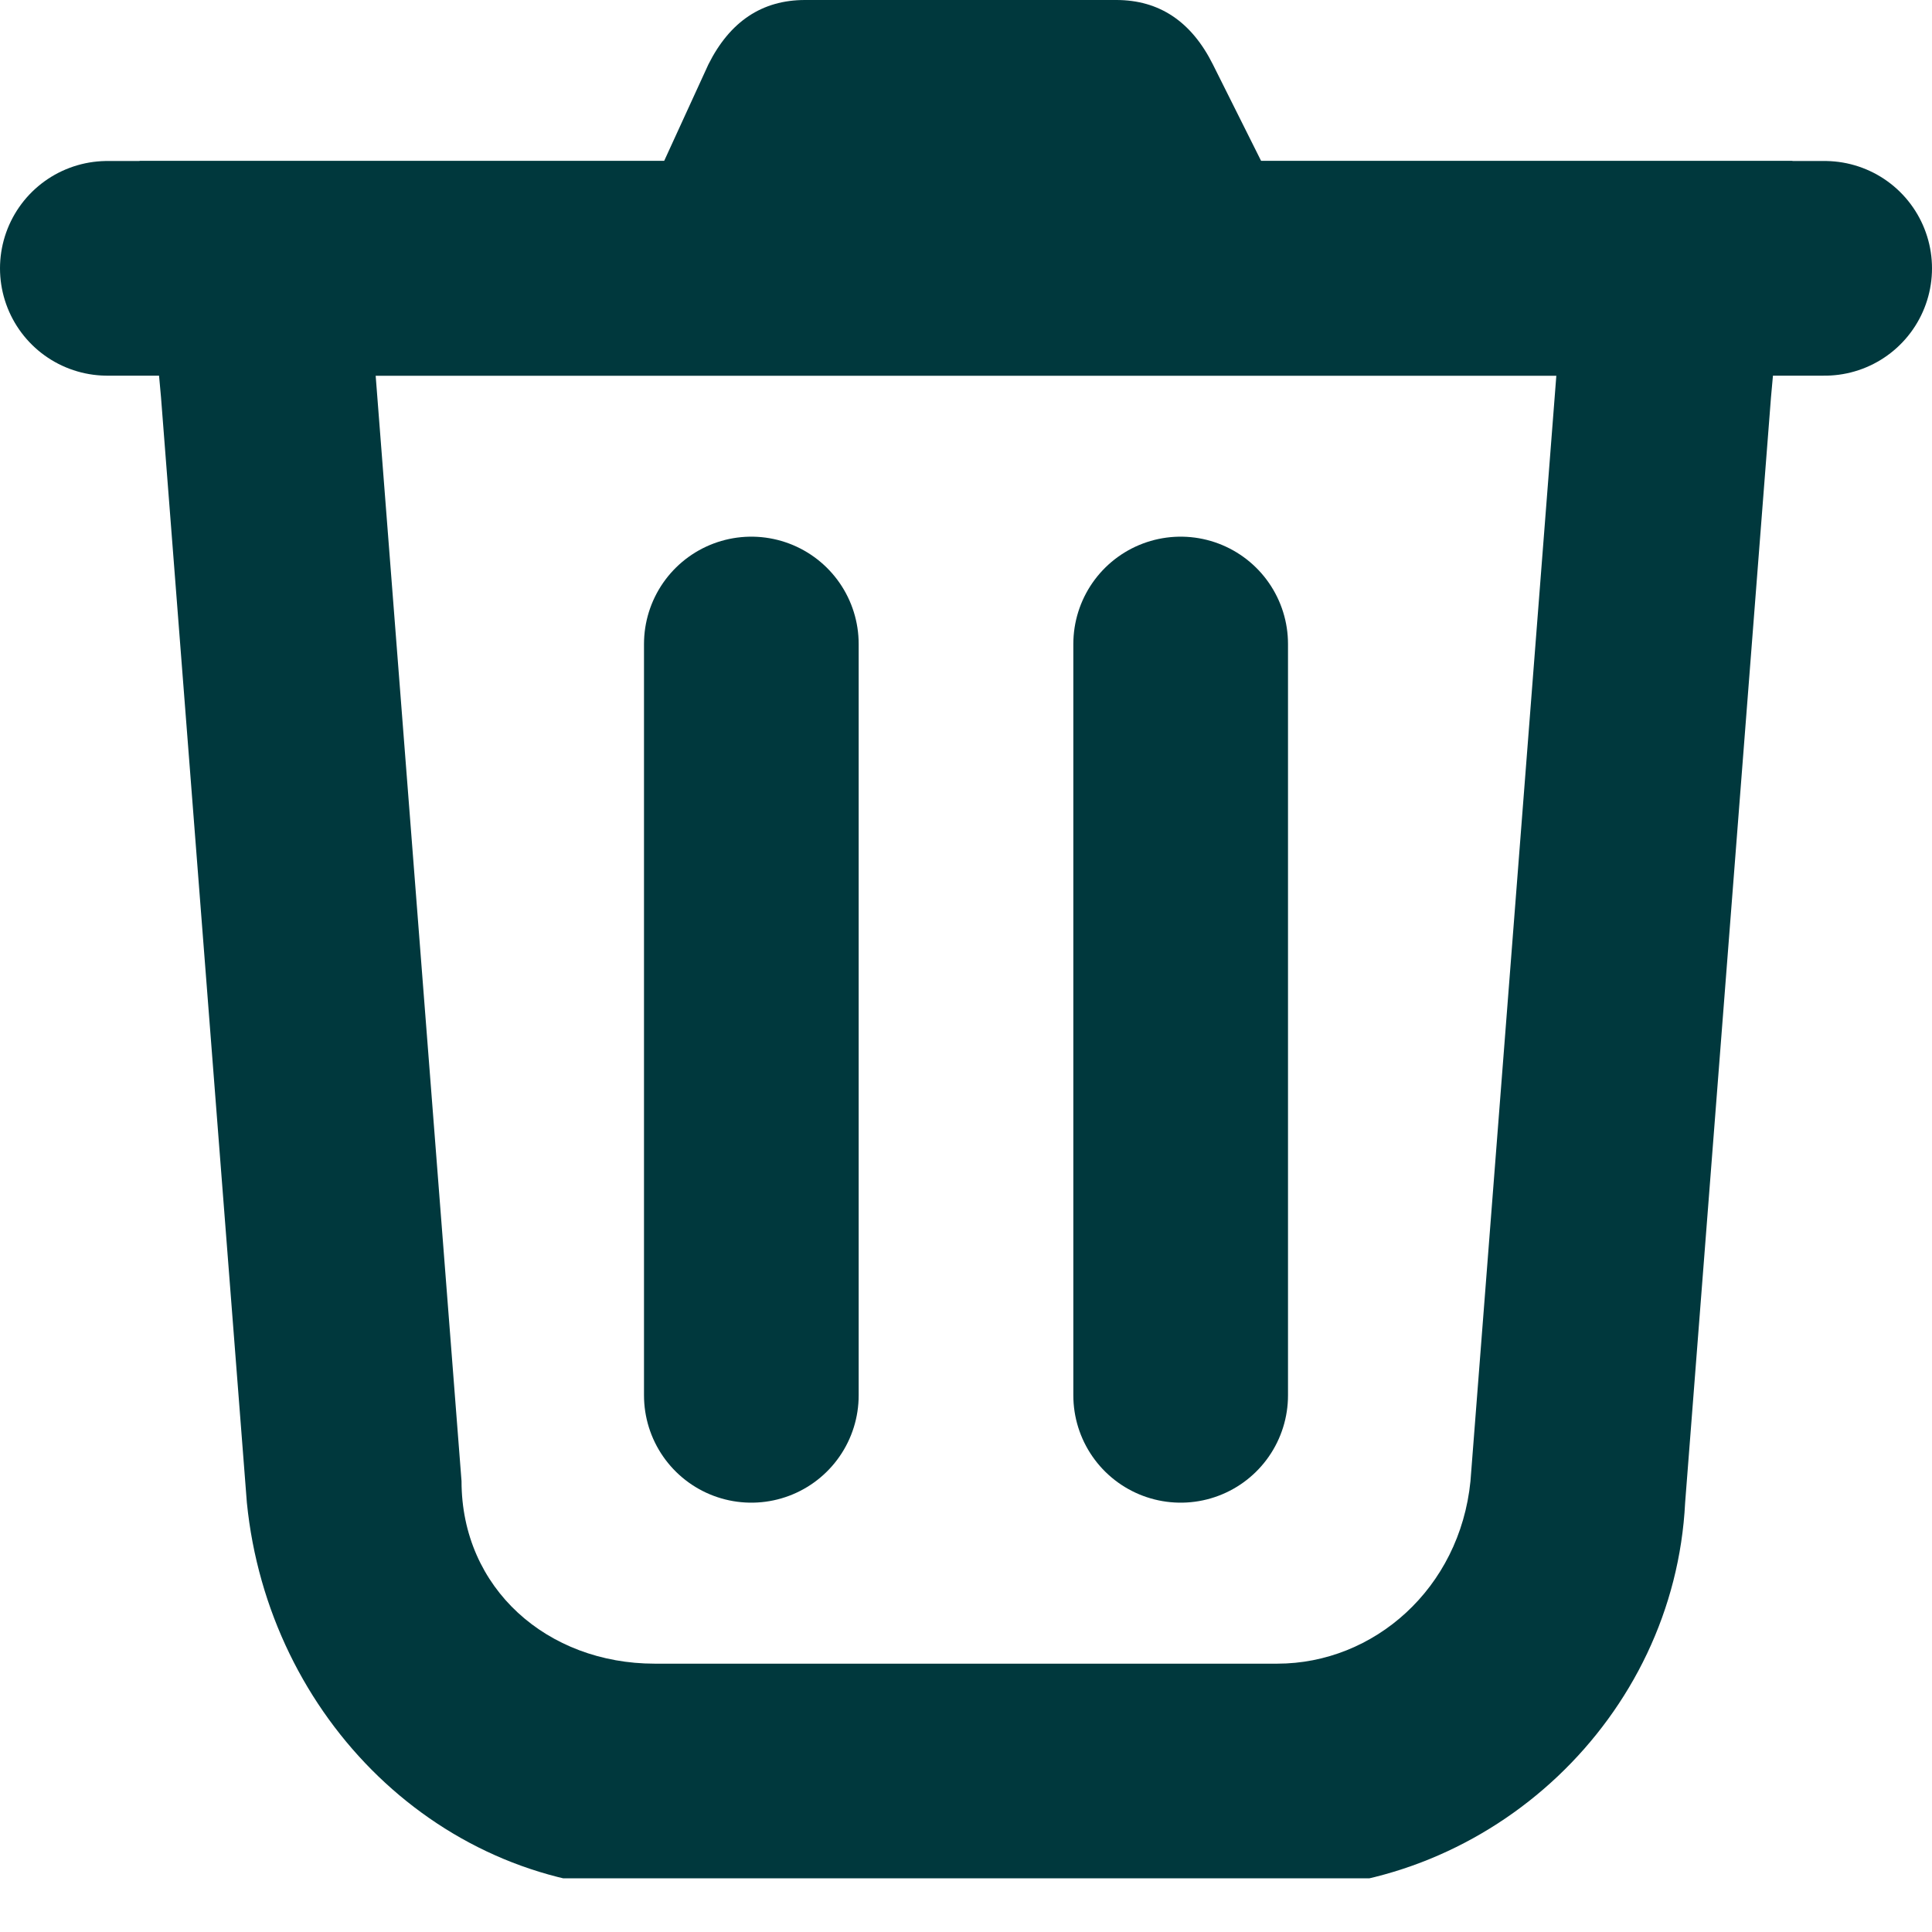 <svg viewBox="0 0 18 18" xmlns="http://www.w3.org/2000/svg"><g clip-path="url(#clip0)"><path d="M14.5 3.5L13.7 13.8C13.6 14.8 12.8 15.5 11.9 15.5H6.1C5.1 15.5 4.3 14.8 4.3 13.8L3.5 3.5H14.5ZM16.7 1.5H14.5H3.5H1.3L1.5 3.7L2.3 14C2.5 16 4.1 17.6 6.1 17.6H11.9C13.9 17.6 15.6 16 15.7 14L16.5 3.7L16.7 1.5Z" fill="#00383D"/><path d="M7 6V13" stroke="#00383D" stroke-width="2" stroke-miterlimit="10" stroke-linecap="round" stroke-linejoin="round"/><path d="M11 6V13" stroke="#00383D" stroke-width="2" stroke-miterlimit="10" stroke-linecap="round" stroke-linejoin="round"/><path d="M1 2.5H17" stroke="#00383D" stroke-width="2" stroke-miterlimit="10" stroke-linecap="round" stroke-linejoin="round"/><path d="M12.5 3H5.5L6.6 0.6C6.8 0.2 7.1 0 7.5 0H10.4C10.8 0 11.1 0.2 11.3 0.6L12.5 3Z" fill="#00383D"/></g><defs><clipPath id="clip0"><rect width="18" height="17.5" fill="#00383D"/></clipPath></defs></svg>
